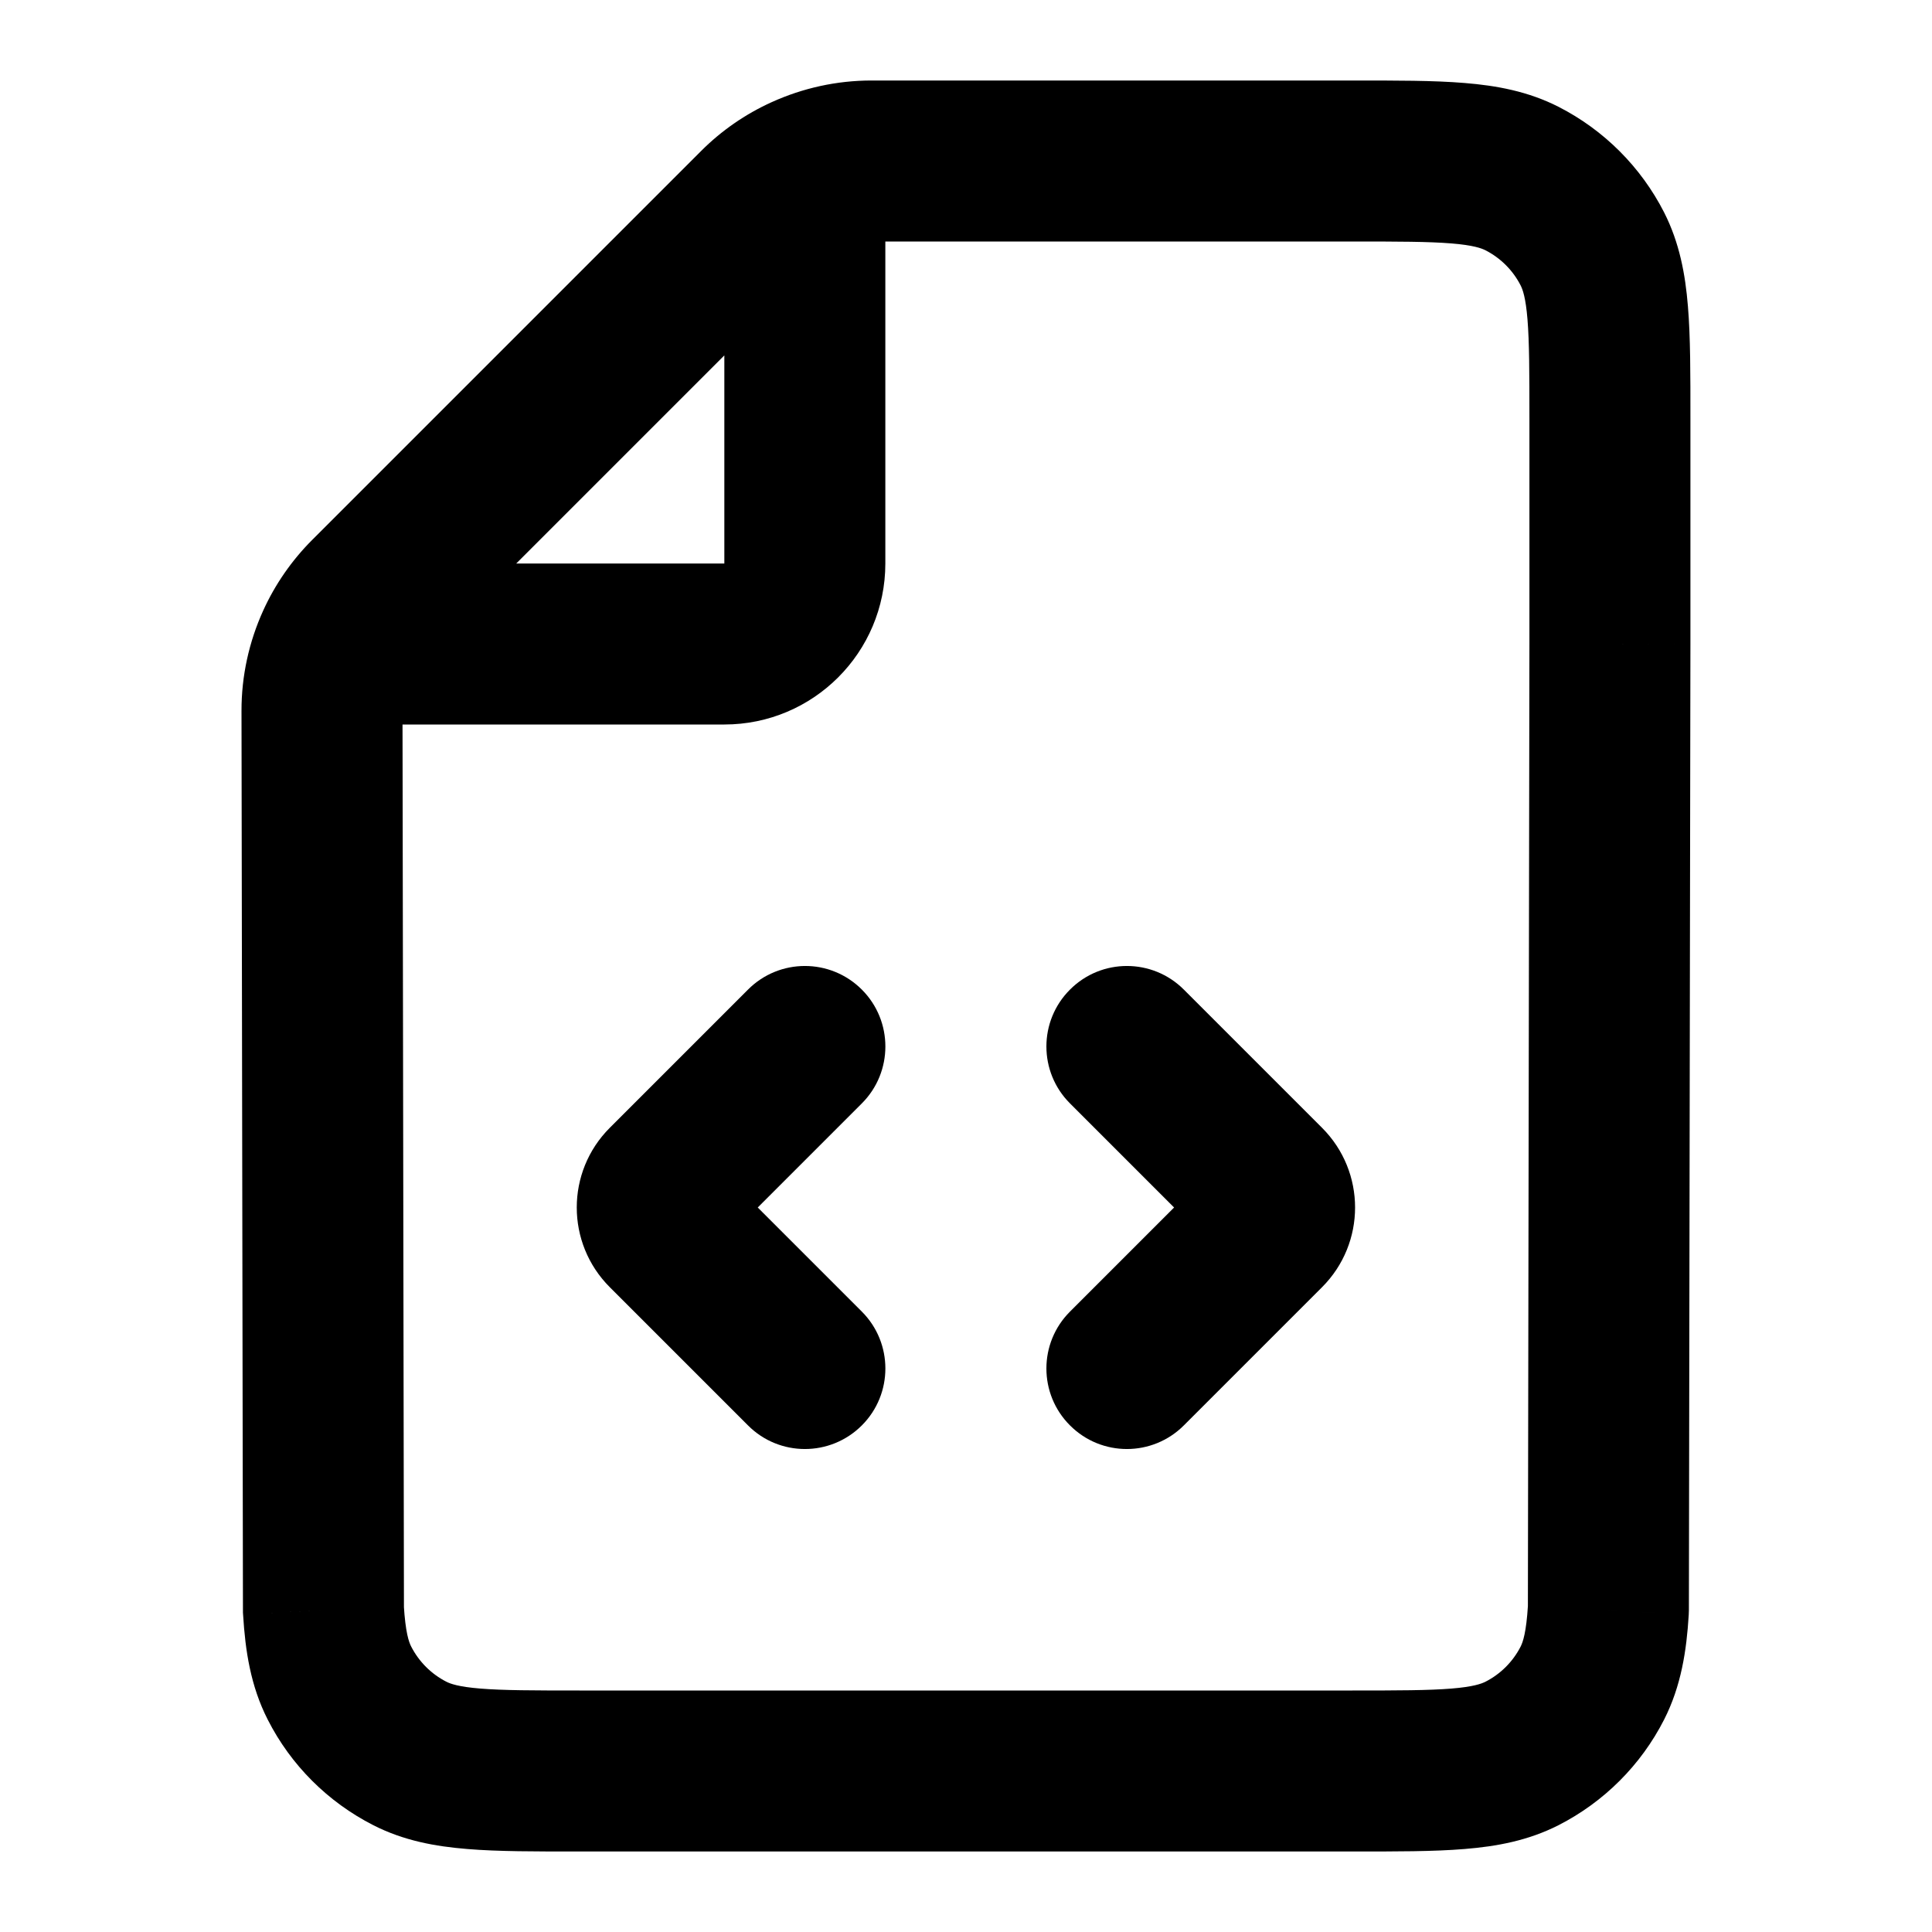 <svg viewBox="0 0 24 24" fill="none" xmlns="http://www.w3.org/2000/svg">
<path d="M10.706 13.707C11.096 13.317 11.096 12.683 10.706 12.293C10.315 11.902 9.682 11.902 9.292 12.293L10.706 13.707ZM9.292 17.707C9.682 18.098 10.315 18.098 10.706 17.707C11.096 17.317 11.096 16.683 10.706 16.293L9.292 17.707ZM14.706 12.293C14.315 11.902 13.682 11.902 13.292 12.293C12.901 12.683 12.901 13.317 13.292 13.707L14.706 12.293ZM13.292 16.293C12.901 16.683 12.901 17.317 13.292 17.707C13.682 18.098 14.315 18.098 14.706 17.707L13.292 16.293ZM19.781 3.092L20.672 2.638V2.638L19.781 3.092ZM18.907 2.218L19.361 1.327L19.361 1.327L18.907 2.218ZM18.907 21.782L19.361 22.673L19.361 22.673L18.907 21.782ZM19.781 20.908L20.672 21.362L20.672 21.362L19.781 20.908ZM5.091 21.782L4.637 22.673H4.637L5.091 21.782ZM4.217 20.908L3.326 21.362L3.326 21.362L4.217 20.908ZM4.586 7.413L3.879 6.706H3.879L4.586 7.413ZM9.413 2.586L10.12 3.293L10.12 3.293L9.413 2.586ZM19.999 8L20.999 8.002V8H19.999ZM4.018 20L3.018 20.002L3.018 20.031L3.02 20.061L4.018 20ZM19.98 20L20.978 20.061L20.979 20.031L20.98 20.002L19.98 20ZM4 8.83L3 8.832L4 8.83ZM9.998 2.18L9.584 1.27L9.584 1.27L9.998 2.18ZM9.292 12.293L7.575 14.01L8.989 15.424L10.706 13.707L9.292 12.293ZM7.575 15.99L9.292 17.707L10.706 16.293L8.989 14.576L7.575 15.99ZM7.575 14.01C7.028 14.557 7.028 15.443 7.575 15.99L8.989 14.576C9.223 14.81 9.223 15.19 8.989 15.424L7.575 14.01ZM13.292 13.707L15.009 15.424L16.423 14.01L14.706 12.293L13.292 13.707ZM15.009 14.576L13.292 16.293L14.706 17.707L16.423 15.99L15.009 14.576ZM15.009 15.424C14.774 15.19 14.774 14.81 15.009 14.576L16.423 15.99C16.97 15.443 16.97 14.557 16.423 14.01L15.009 15.424ZM7.199 23H16.799V21H7.199V23ZM20.999 5.2C20.999 4.656 21 4.189 20.968 3.805C20.936 3.41 20.864 3.016 20.672 2.638L18.89 3.546C18.915 3.595 18.953 3.696 18.975 3.968C18.998 4.251 18.999 4.623 18.999 5.2H20.999ZM16.799 3C17.375 3 17.747 3.001 18.031 3.024C18.302 3.046 18.403 3.084 18.453 3.109L19.361 1.327C18.982 1.134 18.589 1.063 18.194 1.031C17.81 0.999 17.342 1 16.799 1V3ZM20.672 2.638C20.384 2.074 19.925 1.615 19.361 1.327L18.453 3.109C18.641 3.205 18.794 3.358 18.89 3.546L20.672 2.638ZM16.799 23C17.342 23 17.81 23.001 18.194 22.969C18.589 22.937 18.982 22.866 19.361 22.673L18.453 20.891C18.403 20.916 18.302 20.954 18.031 20.976C17.747 20.999 17.375 21 16.799 21V23ZM19.361 22.673C19.925 22.385 20.384 21.927 20.672 21.362L18.89 20.454C18.794 20.642 18.641 20.795 18.453 20.891L19.361 22.673ZM7.199 21C6.622 21 6.25 20.999 5.967 20.976C5.695 20.954 5.594 20.916 5.545 20.891L4.637 22.673C5.015 22.866 5.408 22.937 5.804 22.969C6.187 23.001 6.655 23 7.199 23V21ZM5.545 20.891C5.357 20.795 5.204 20.642 5.108 20.454L3.326 21.362C3.613 21.927 4.072 22.385 4.637 22.673L5.545 20.891ZM16.799 1H10.827V3H16.799V1ZM5.293 8.12L10.12 3.293L8.706 1.879L3.879 6.706L5.293 8.12ZM20.999 8V5.2H18.999V8H20.999ZM3.02 20.061C3.047 20.503 3.112 20.943 3.326 21.362L5.108 20.454C5.079 20.398 5.037 20.281 5.016 19.939L3.02 20.061ZM18.981 19.939C18.96 20.281 18.918 20.398 18.89 20.454L20.672 21.362C20.885 20.943 20.951 20.503 20.978 20.061L18.981 19.939ZM3 8.832L3.018 20.002L5.018 19.998L5 8.829L3 8.832ZM18.999 7.998L18.98 19.998L20.98 20.002L20.999 8.002L18.999 7.998ZM10.827 1C10.394 1 9.971 1.094 9.584 1.27L10.413 3.09C10.542 3.031 10.683 3 10.827 3V1ZM9.584 1.27C9.26 1.417 8.962 1.622 8.706 1.879L10.12 3.293C10.206 3.207 10.305 3.139 10.413 3.09L9.584 1.27ZM3.879 6.706C3.622 6.963 3.416 7.262 3.269 7.586L5.09 8.414C5.139 8.305 5.207 8.206 5.293 8.12L3.879 6.706ZM3.269 7.586C3.093 7.974 2.999 8.398 3 8.832L5 8.829C5 8.684 5.031 8.543 5.09 8.414L3.269 7.586ZM4.179 9H8.998V7H4.179V9ZM10.998 7V2.18H8.998V7H10.998ZM8.998 9C10.103 9 10.998 8.105 10.998 7H8.998H8.998V9Z" fill="currentColor"/>
</svg>
